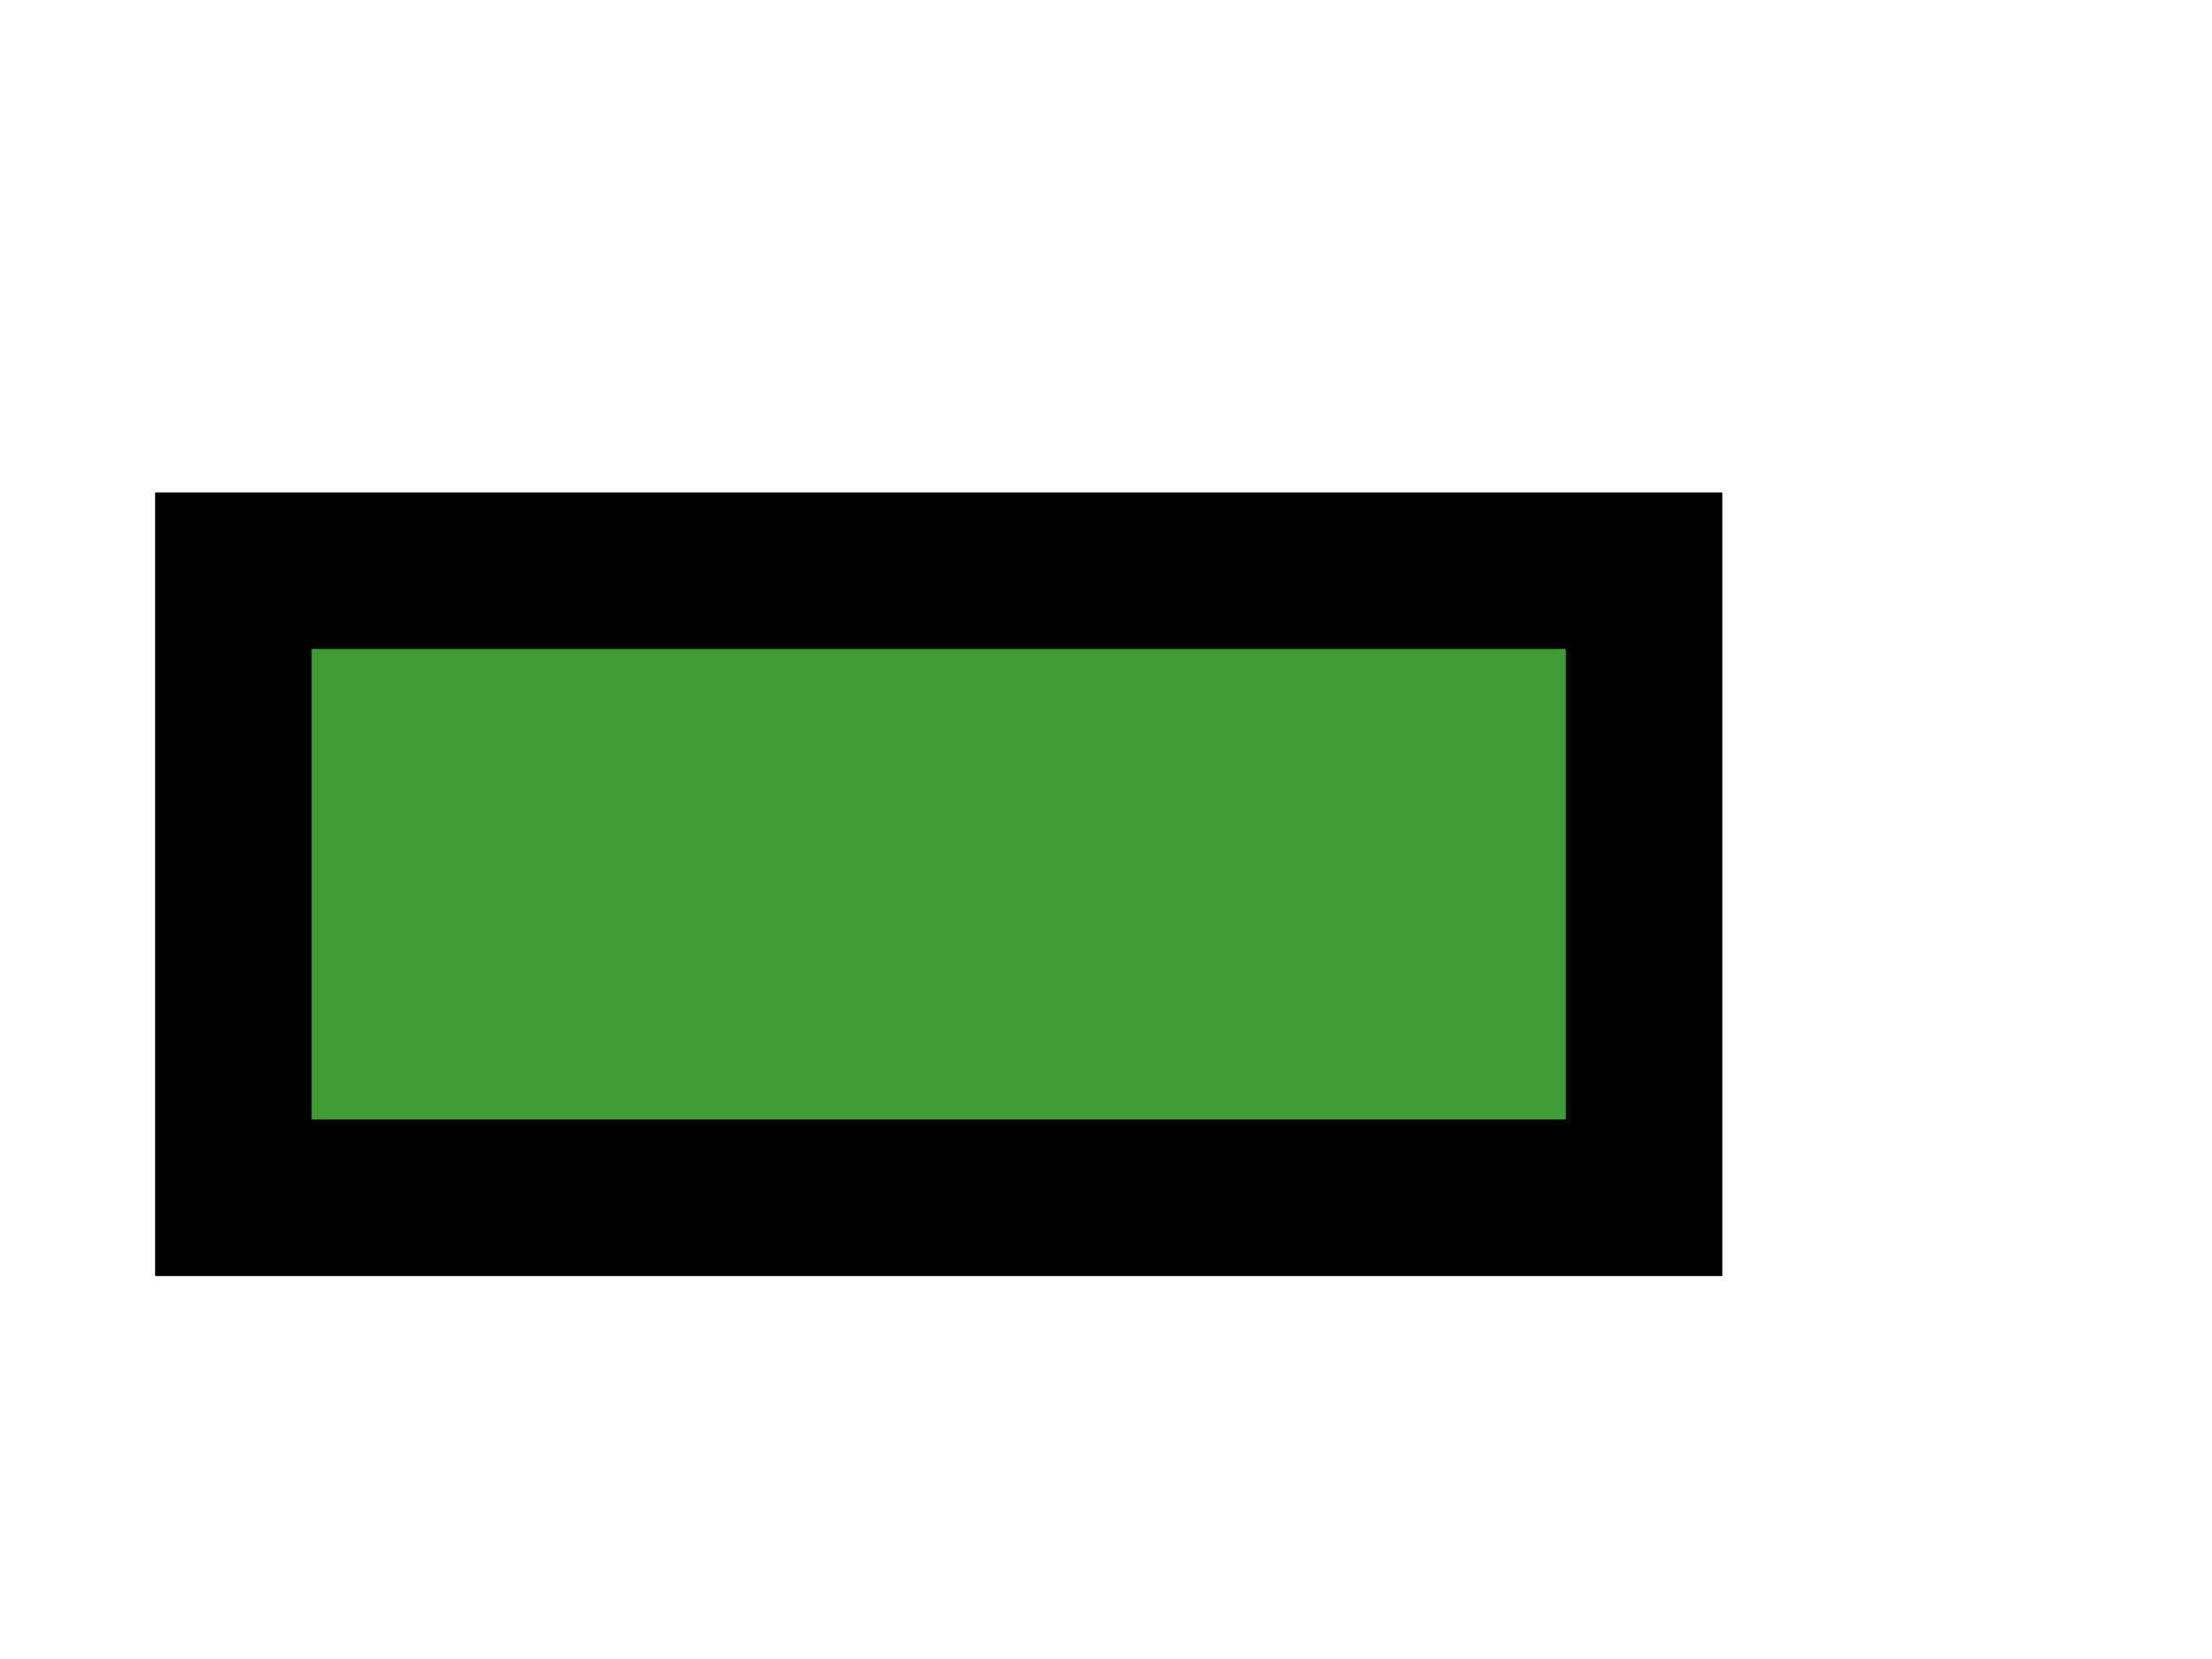 <?xml version="1.0" encoding="utf-8"?>
<!-- Generator: Adobe Illustrator 14.0.0, SVG Export Plug-In  -->
<!DOCTYPE svg PUBLIC "-//W3C//DTD SVG 1.1//EN" "http://www.w3.org/Graphics/SVG/1.1/DTD/svg11.dtd">
<svg version="1.1"
	 xmlns="http://www.w3.org/2000/svg" xmlns:xlink="http://www.w3.org/1999/xlink" xmlns:a="http://ns.adobe.com/AdobeSVGViewerExtensions/3.0/"
	 x="0px" y="0px" width="4px" height="3px" viewBox="-0.28 -0.89 4 3" enable-background="new -0.28 -0.89 4 3"
	 xml:space="preserve">
<defs>
</defs>
<rect x="0.142" y="0.142" fill="#3F9C35" stroke="#000000" stroke-width="0.283" width="2.551" height="1.134"/>
</svg>

